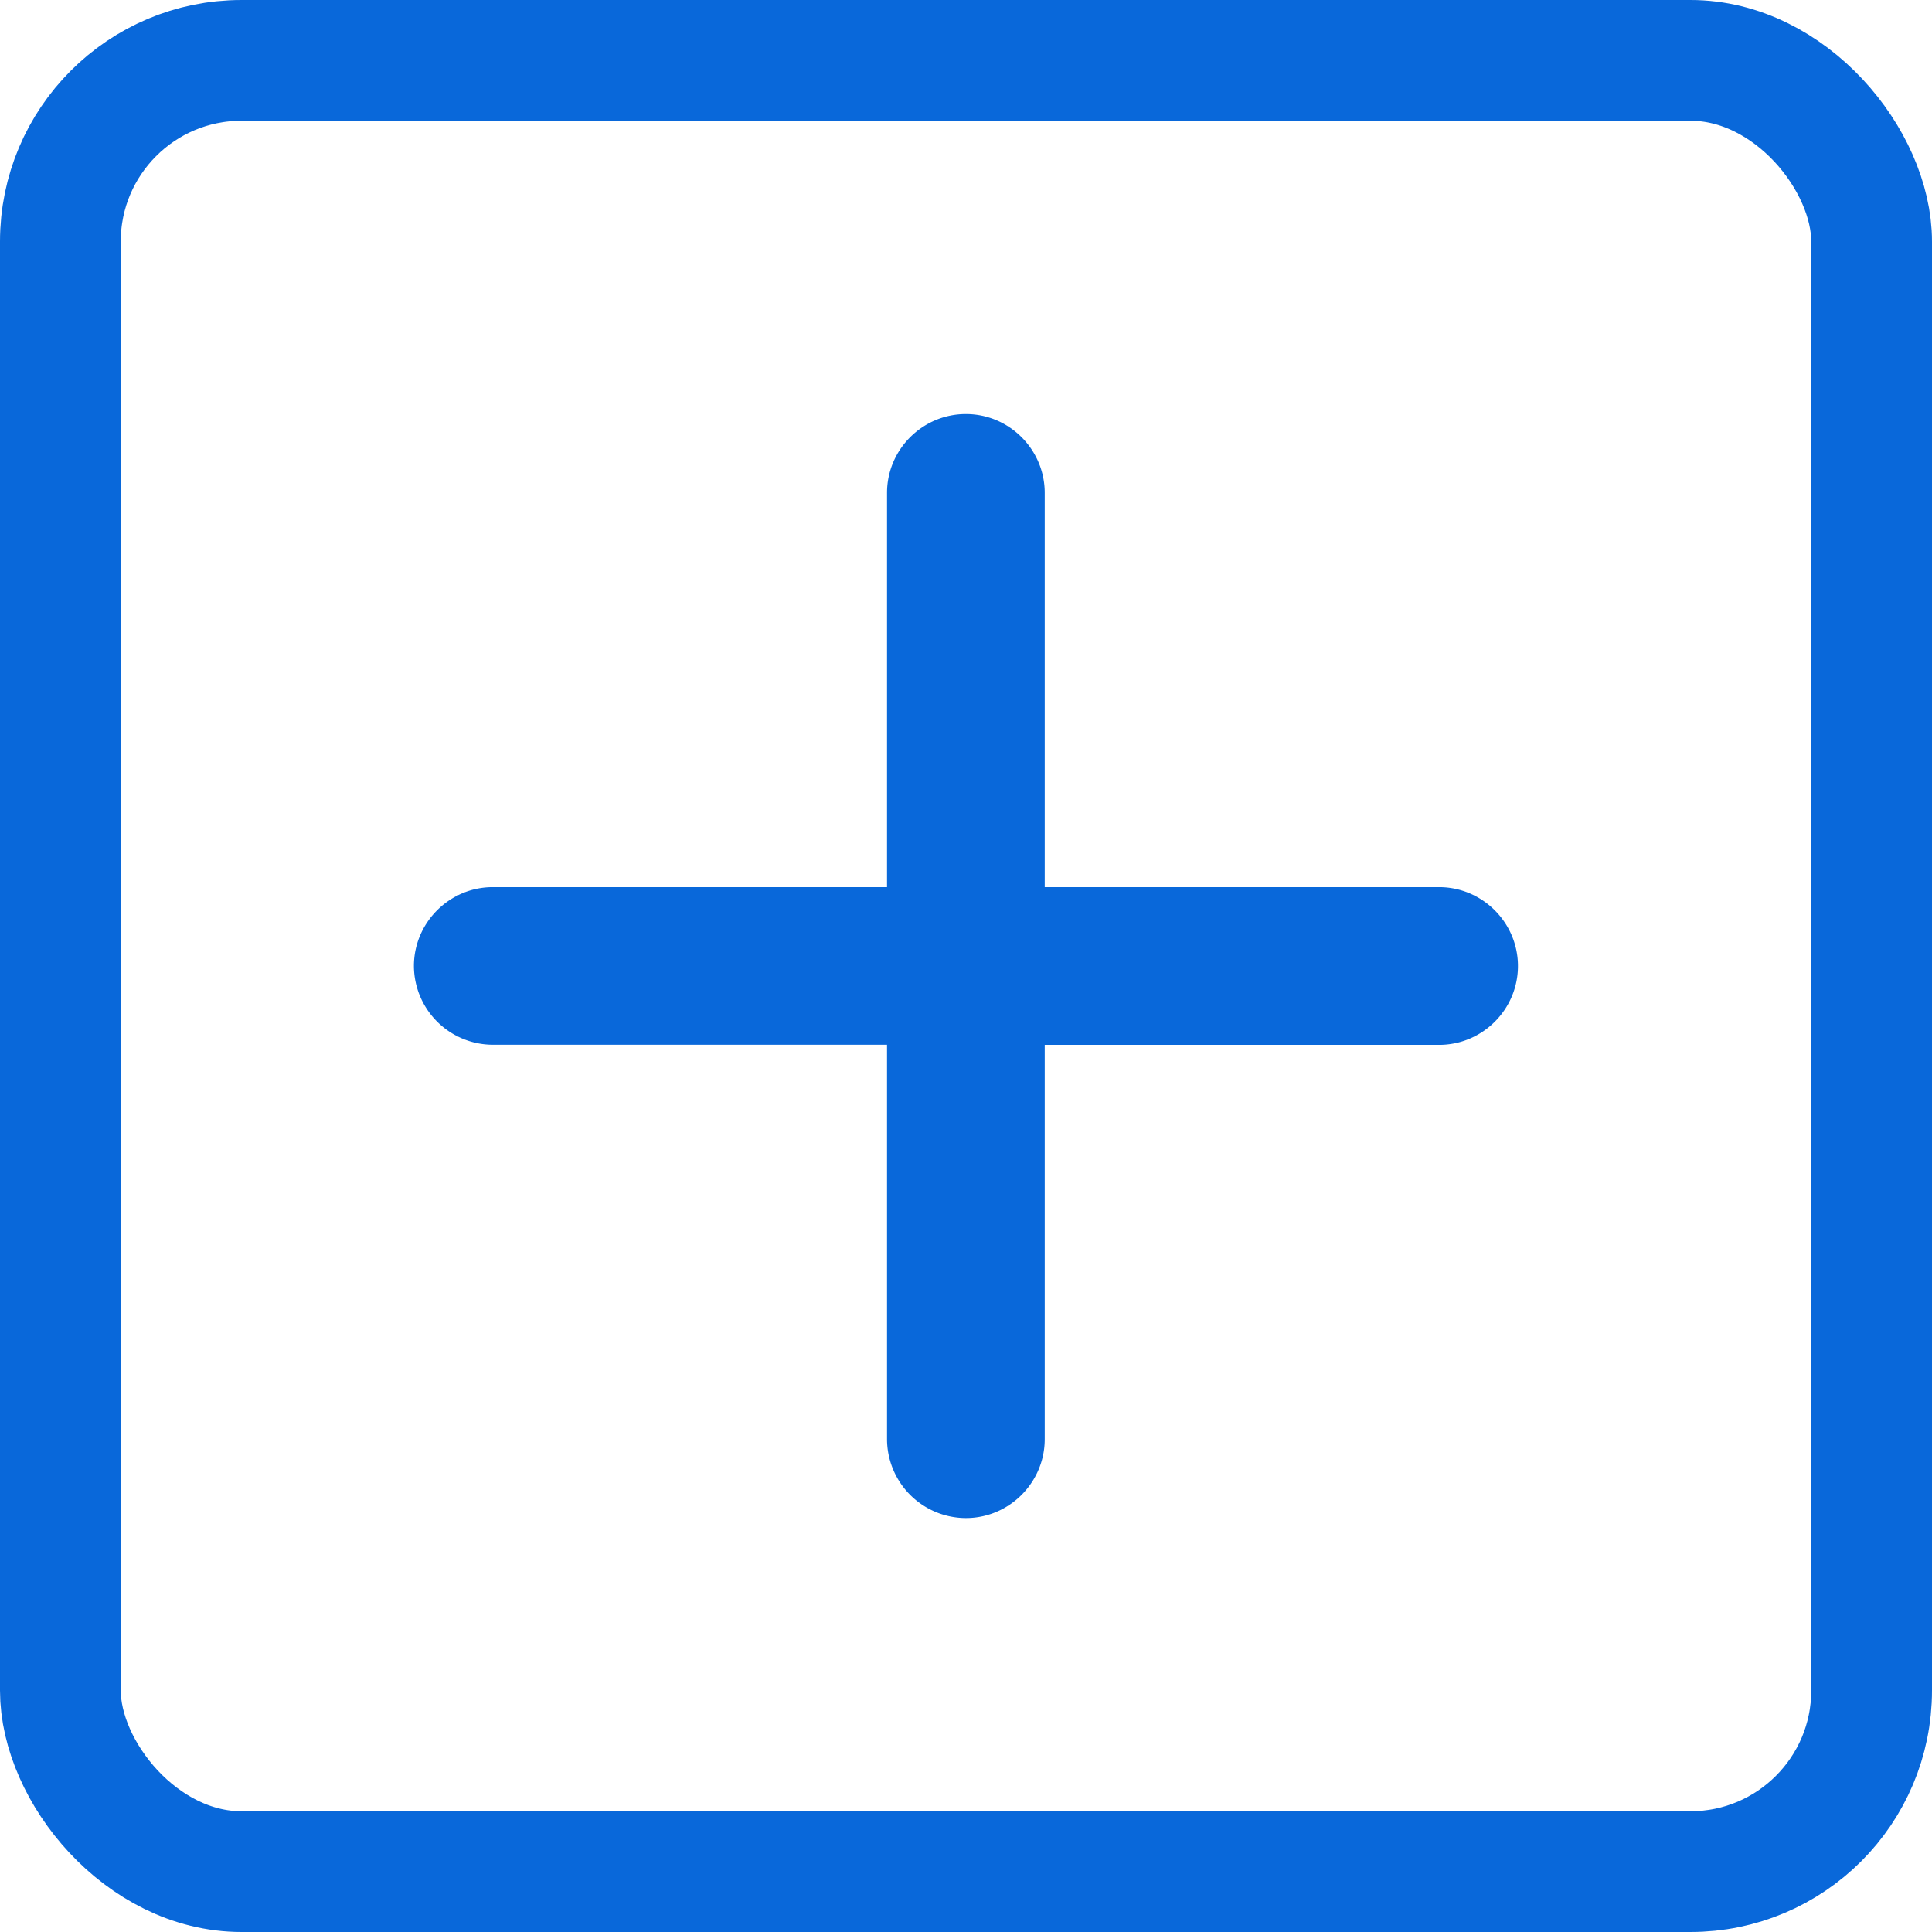 <svg xmlns="http://www.w3.org/2000/svg" width="16" height="16" fill="none"><rect width="15" height="15" x=".5" y=".5" stroke="#0968da" rx="1.5"/><path fill="#0968da" d="M11.918 8.653H8.652v3.265c0 .36-.294.654-.653.654a.655.655 0 0 1-.653-.653V8.652H4.081A.655.655 0 0 1 3.428 8c0-.359.294-.653.653-.653h3.265V4.082c0-.36.294-.653.653-.653.36 0 .653.294.653.653v3.265h3.266c.359 0 .653.294.653.653 0 .36-.294.653-.653.653Z"/></svg>